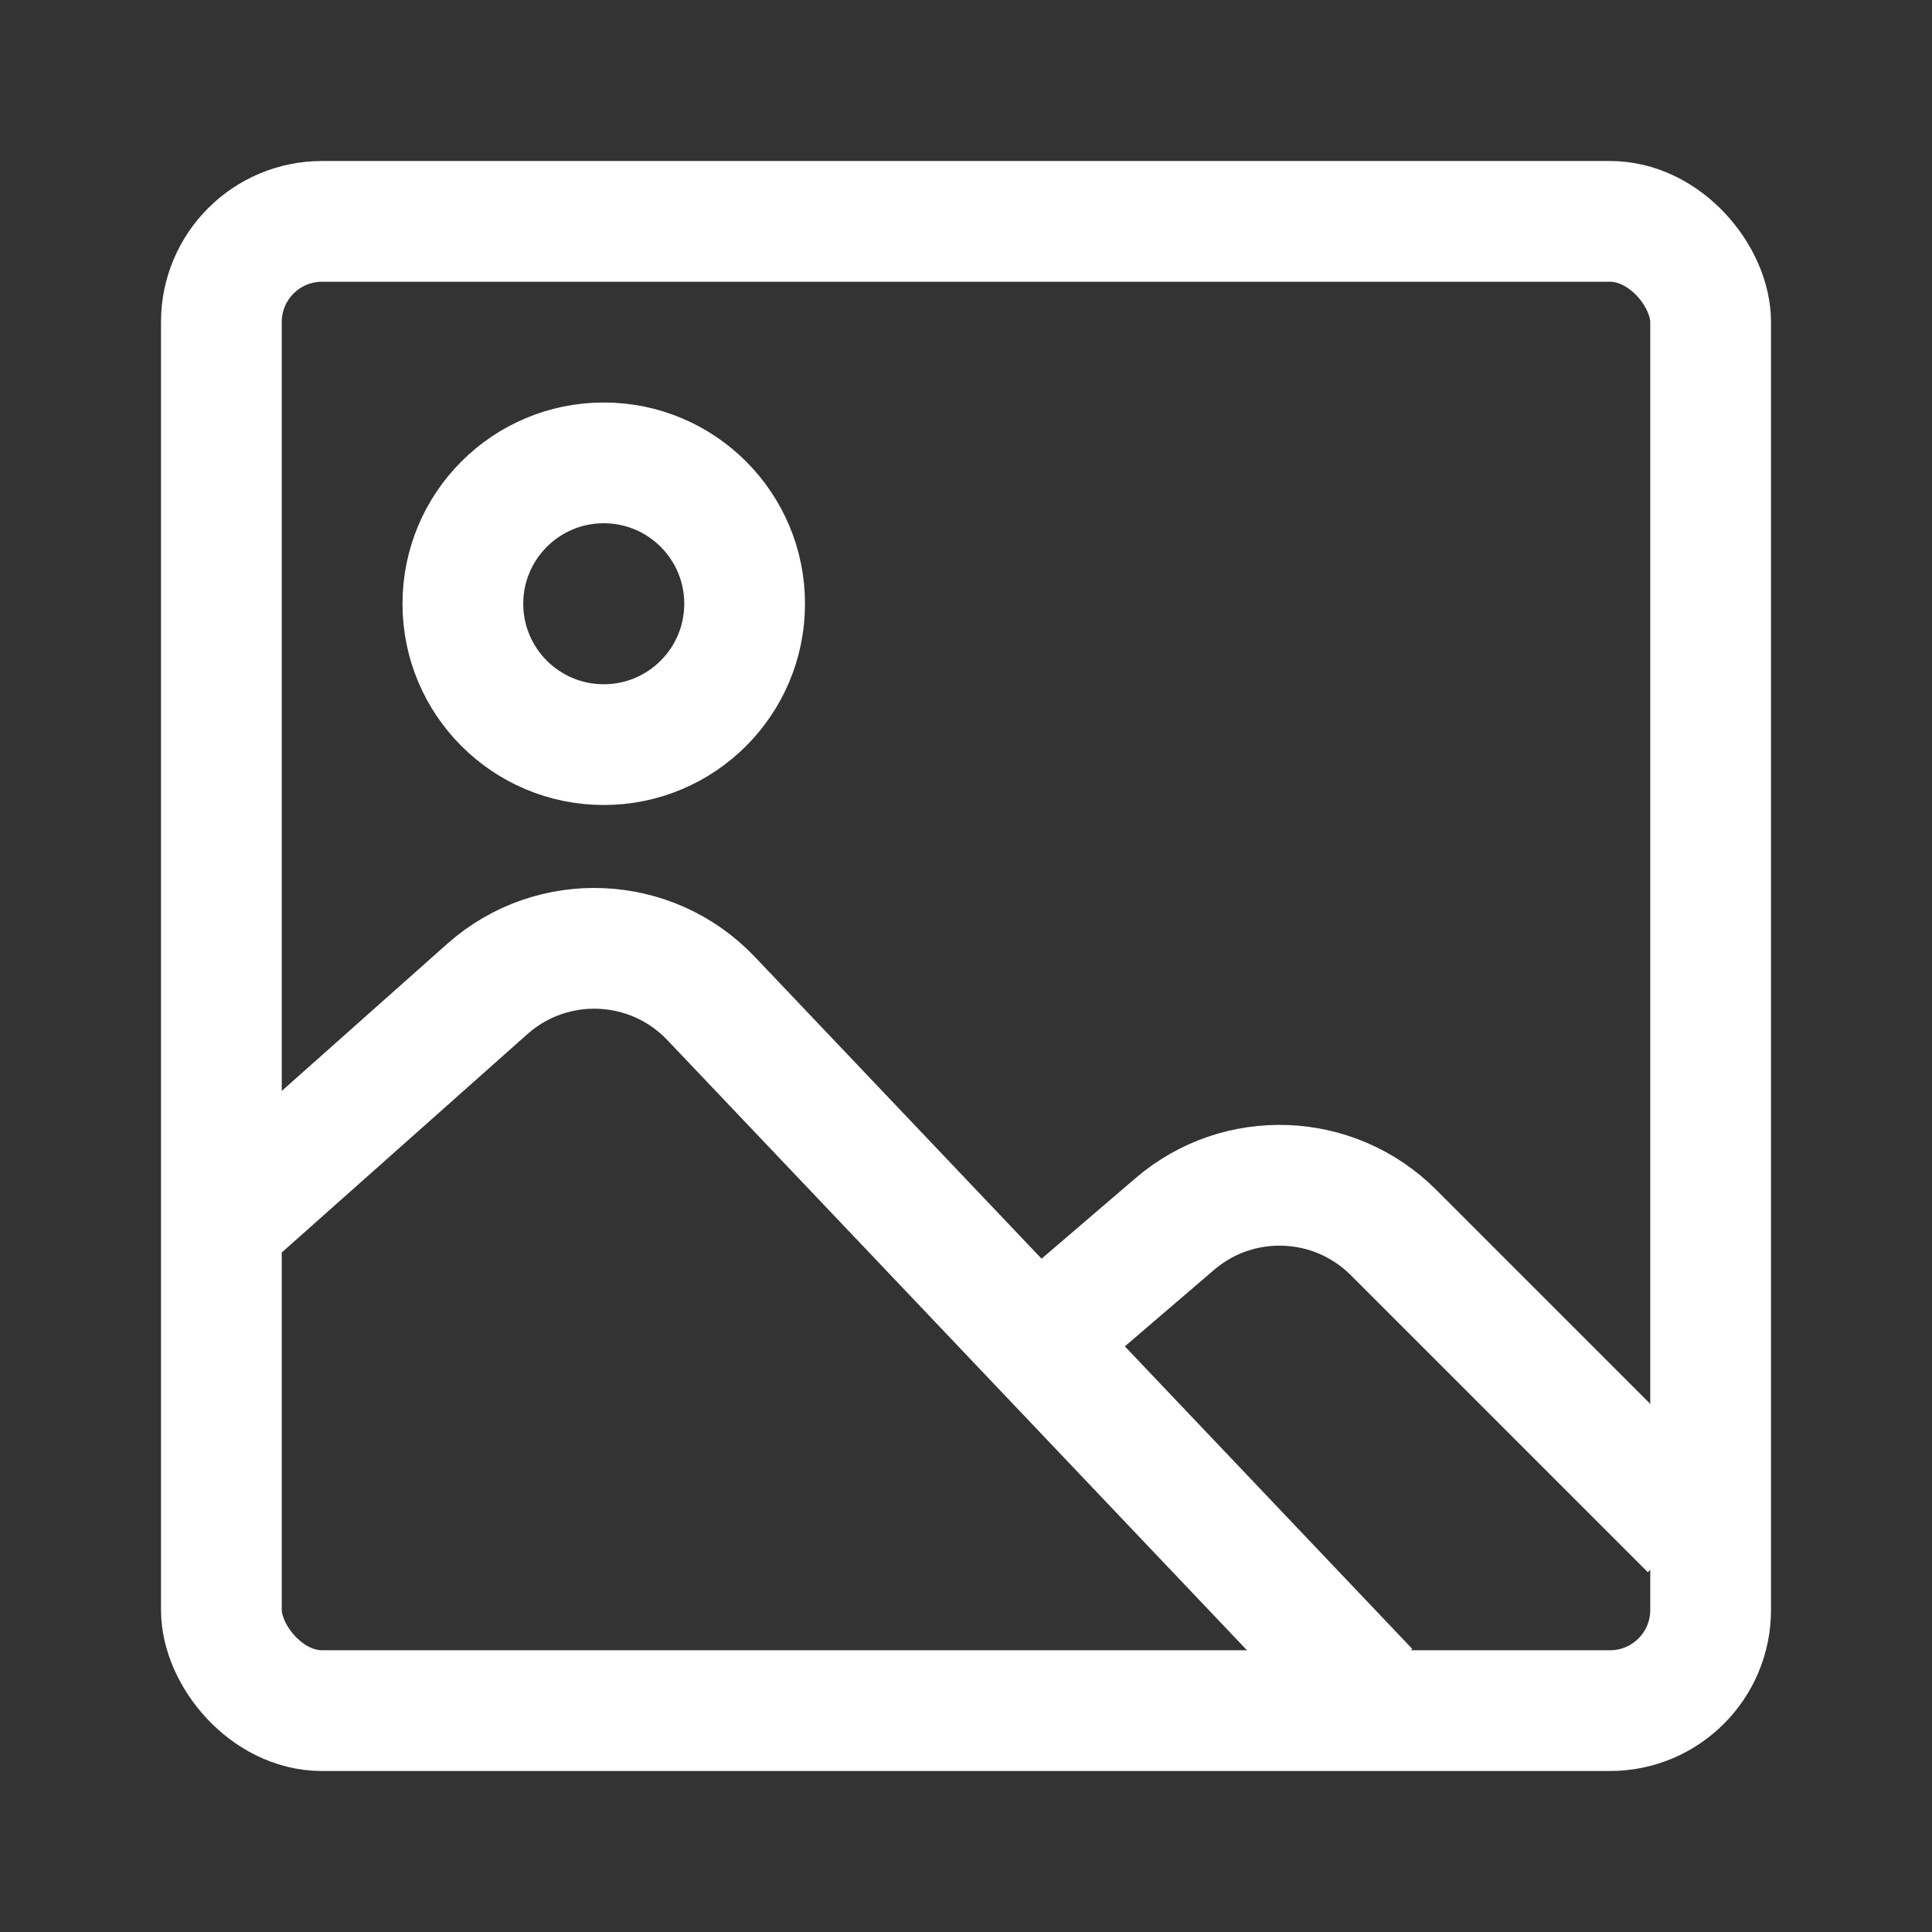 <svg width="24" height="24" viewBox="0 0 24 24" fill="none" xmlns="http://www.w3.org/2000/svg">
<rect x="0" y="0" width="24" height="24" fill="#333333" stroke="none"/>
<g clip-path="url(#clip0_280_36174)">
<rect x="2.75" y="2.75" width="18.5" height="18.5" rx="1.25" stroke="white" stroke-width="1.5"/>
<path d="M3 15L6.054 12.285C6.86 11.569 8.09 11.621 8.833 12.403L17 21" stroke="white" stroke-width="1.5"/>
<path d="M12.5 17L14.594 15.205C15.387 14.525 16.571 14.571 17.31 15.31L21 19" stroke="white" stroke-width="1.5"/>
<circle cx="7.5" cy="7.5" r="1.75" stroke="white" stroke-width="1.5"/>
</g>
<defs>
<clipPath id="clip0_280_36174">
<rect width="24" height="24" fill="white"/>
</clipPath>
</defs>
</svg>
